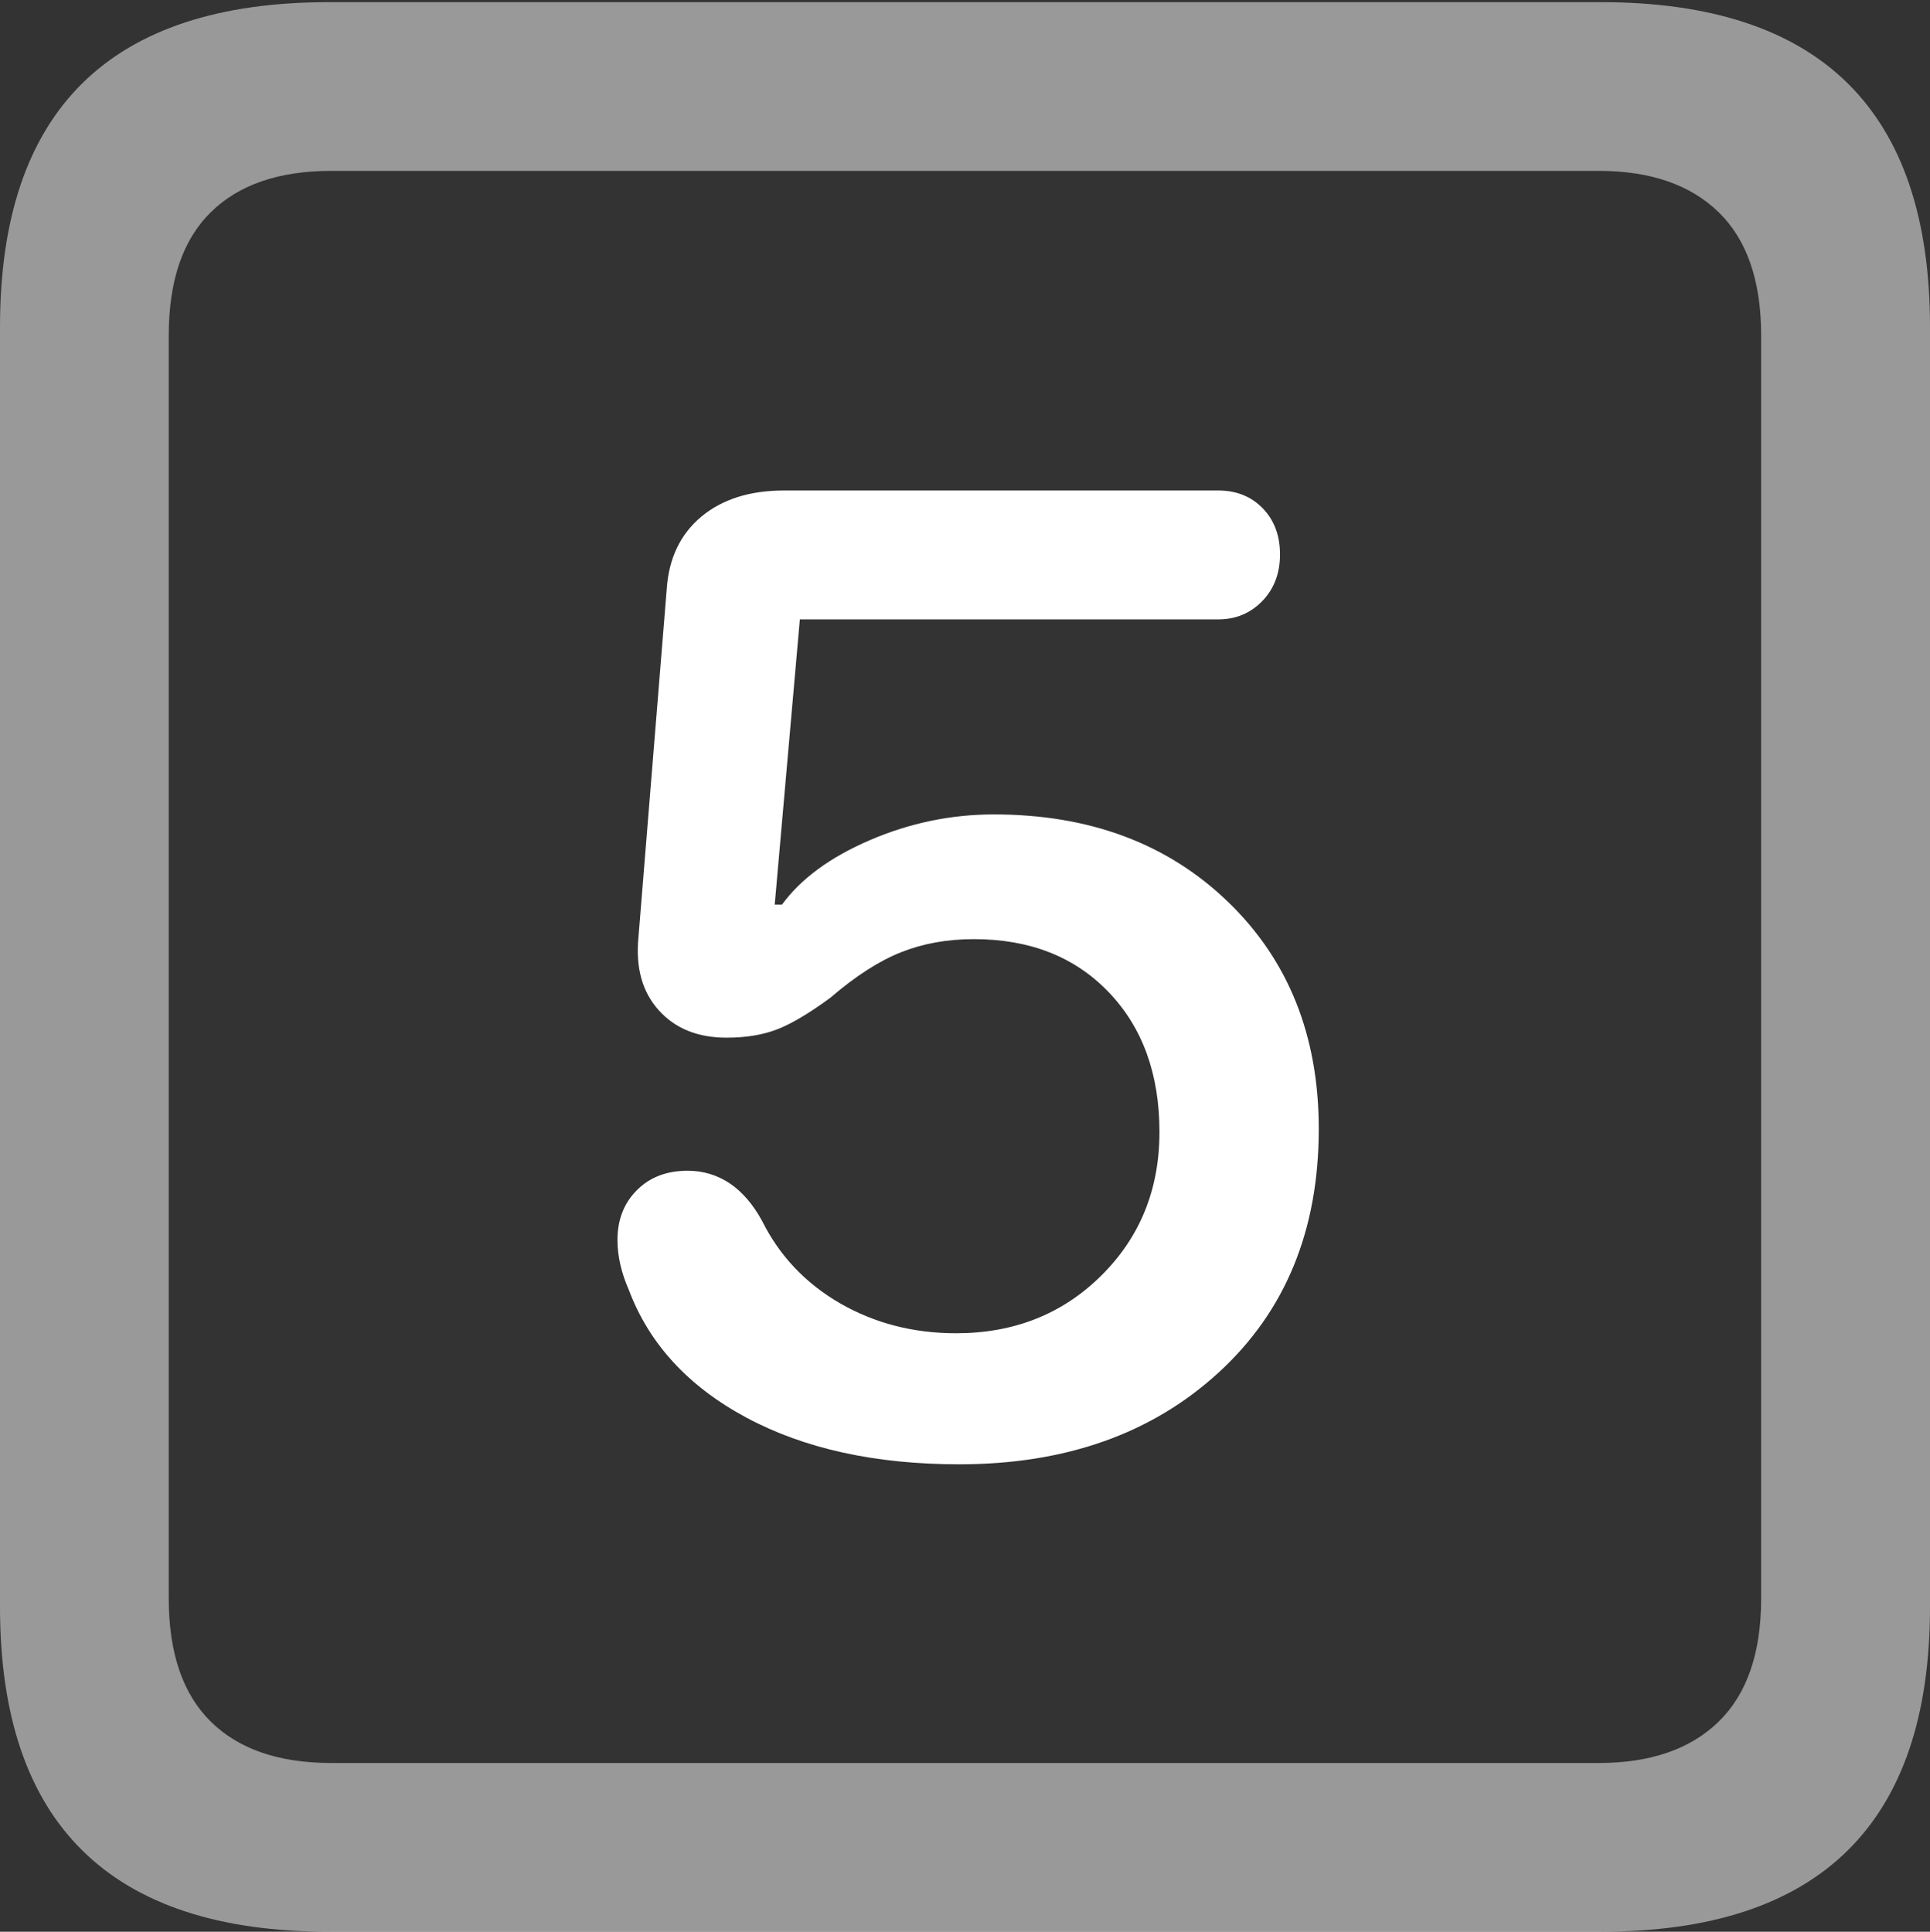 <?xml version="1.0" encoding="UTF-8"?>
<!--Generator: Apple Native CoreSVG 175.5-->
<!DOCTYPE svg
PUBLIC "-//W3C//DTD SVG 1.1//EN"
       "http://www.w3.org/Graphics/SVG/1.1/DTD/svg11.dtd">
<svg version="1.1" xmlns="http://www.w3.org/2000/svg" xmlns:xlink="http://www.w3.org/1999/xlink" width="17.979" height="17.998">
 <rect width="100%" height="100%" fill="#333333" stroke="none"/>
 <g>
  <rect height="17.998" opacity="0" width="17.979" x="0" y="0"/>
  <path d="M3.066 17.998L14.912 17.998Q16.445 17.998 17.212 17.241Q17.979 16.484 17.979 14.971L17.979 3.047Q17.979 1.533 17.212 0.776Q16.445 0.02 14.912 0.02L3.066 0.02Q1.533 0.02 0.767 0.776Q0 1.533 0 3.047L0 14.971Q0 16.484 0.767 17.241Q1.533 17.998 3.066 17.998ZM3.086 16.426Q2.354 16.426 1.963 16.04Q1.572 15.654 1.572 14.893L1.572 3.125Q1.572 2.363 1.963 1.978Q2.354 1.592 3.086 1.592L14.893 1.592Q15.615 1.592 16.011 1.978Q16.406 2.363 16.406 3.125L16.406 14.893Q16.406 15.654 16.011 16.04Q15.615 16.426 14.893 16.426Z" fill="rgba(255,255,255,0.5)"/>
  <path d="M8.936 13.643Q10.42 13.643 11.352 12.788Q12.285 11.934 12.285 10.518Q12.285 9.219 11.44 8.403Q10.596 7.588 9.258 7.588Q8.662 7.588 8.105 7.827Q7.549 8.066 7.285 8.428L7.217 8.428L7.451 5.771L11.348 5.771Q11.592 5.771 11.758 5.601Q11.924 5.43 11.924 5.166Q11.924 4.902 11.763 4.736Q11.602 4.57 11.348 4.57L7.305 4.57Q6.826 4.57 6.533 4.814Q6.24 5.059 6.211 5.488L5.947 8.74Q5.908 9.16 6.138 9.414Q6.367 9.668 6.768 9.668Q7.041 9.668 7.241 9.59Q7.441 9.512 7.734 9.297Q8.086 8.994 8.394 8.872Q8.701 8.75 9.072 8.75Q9.854 8.75 10.327 9.243Q10.801 9.736 10.801 10.547Q10.801 11.348 10.259 11.885Q9.717 12.422 8.906 12.422Q8.311 12.422 7.827 12.144Q7.344 11.865 7.1 11.377Q6.973 11.143 6.797 11.025Q6.621 10.908 6.406 10.908Q6.113 10.908 5.933 11.089Q5.752 11.27 5.752 11.553Q5.752 11.777 5.859 12.021Q6.143 12.773 6.953 13.208Q7.764 13.643 8.936 13.643Z" fill="#ffffff"/>
 </g>
</svg>
